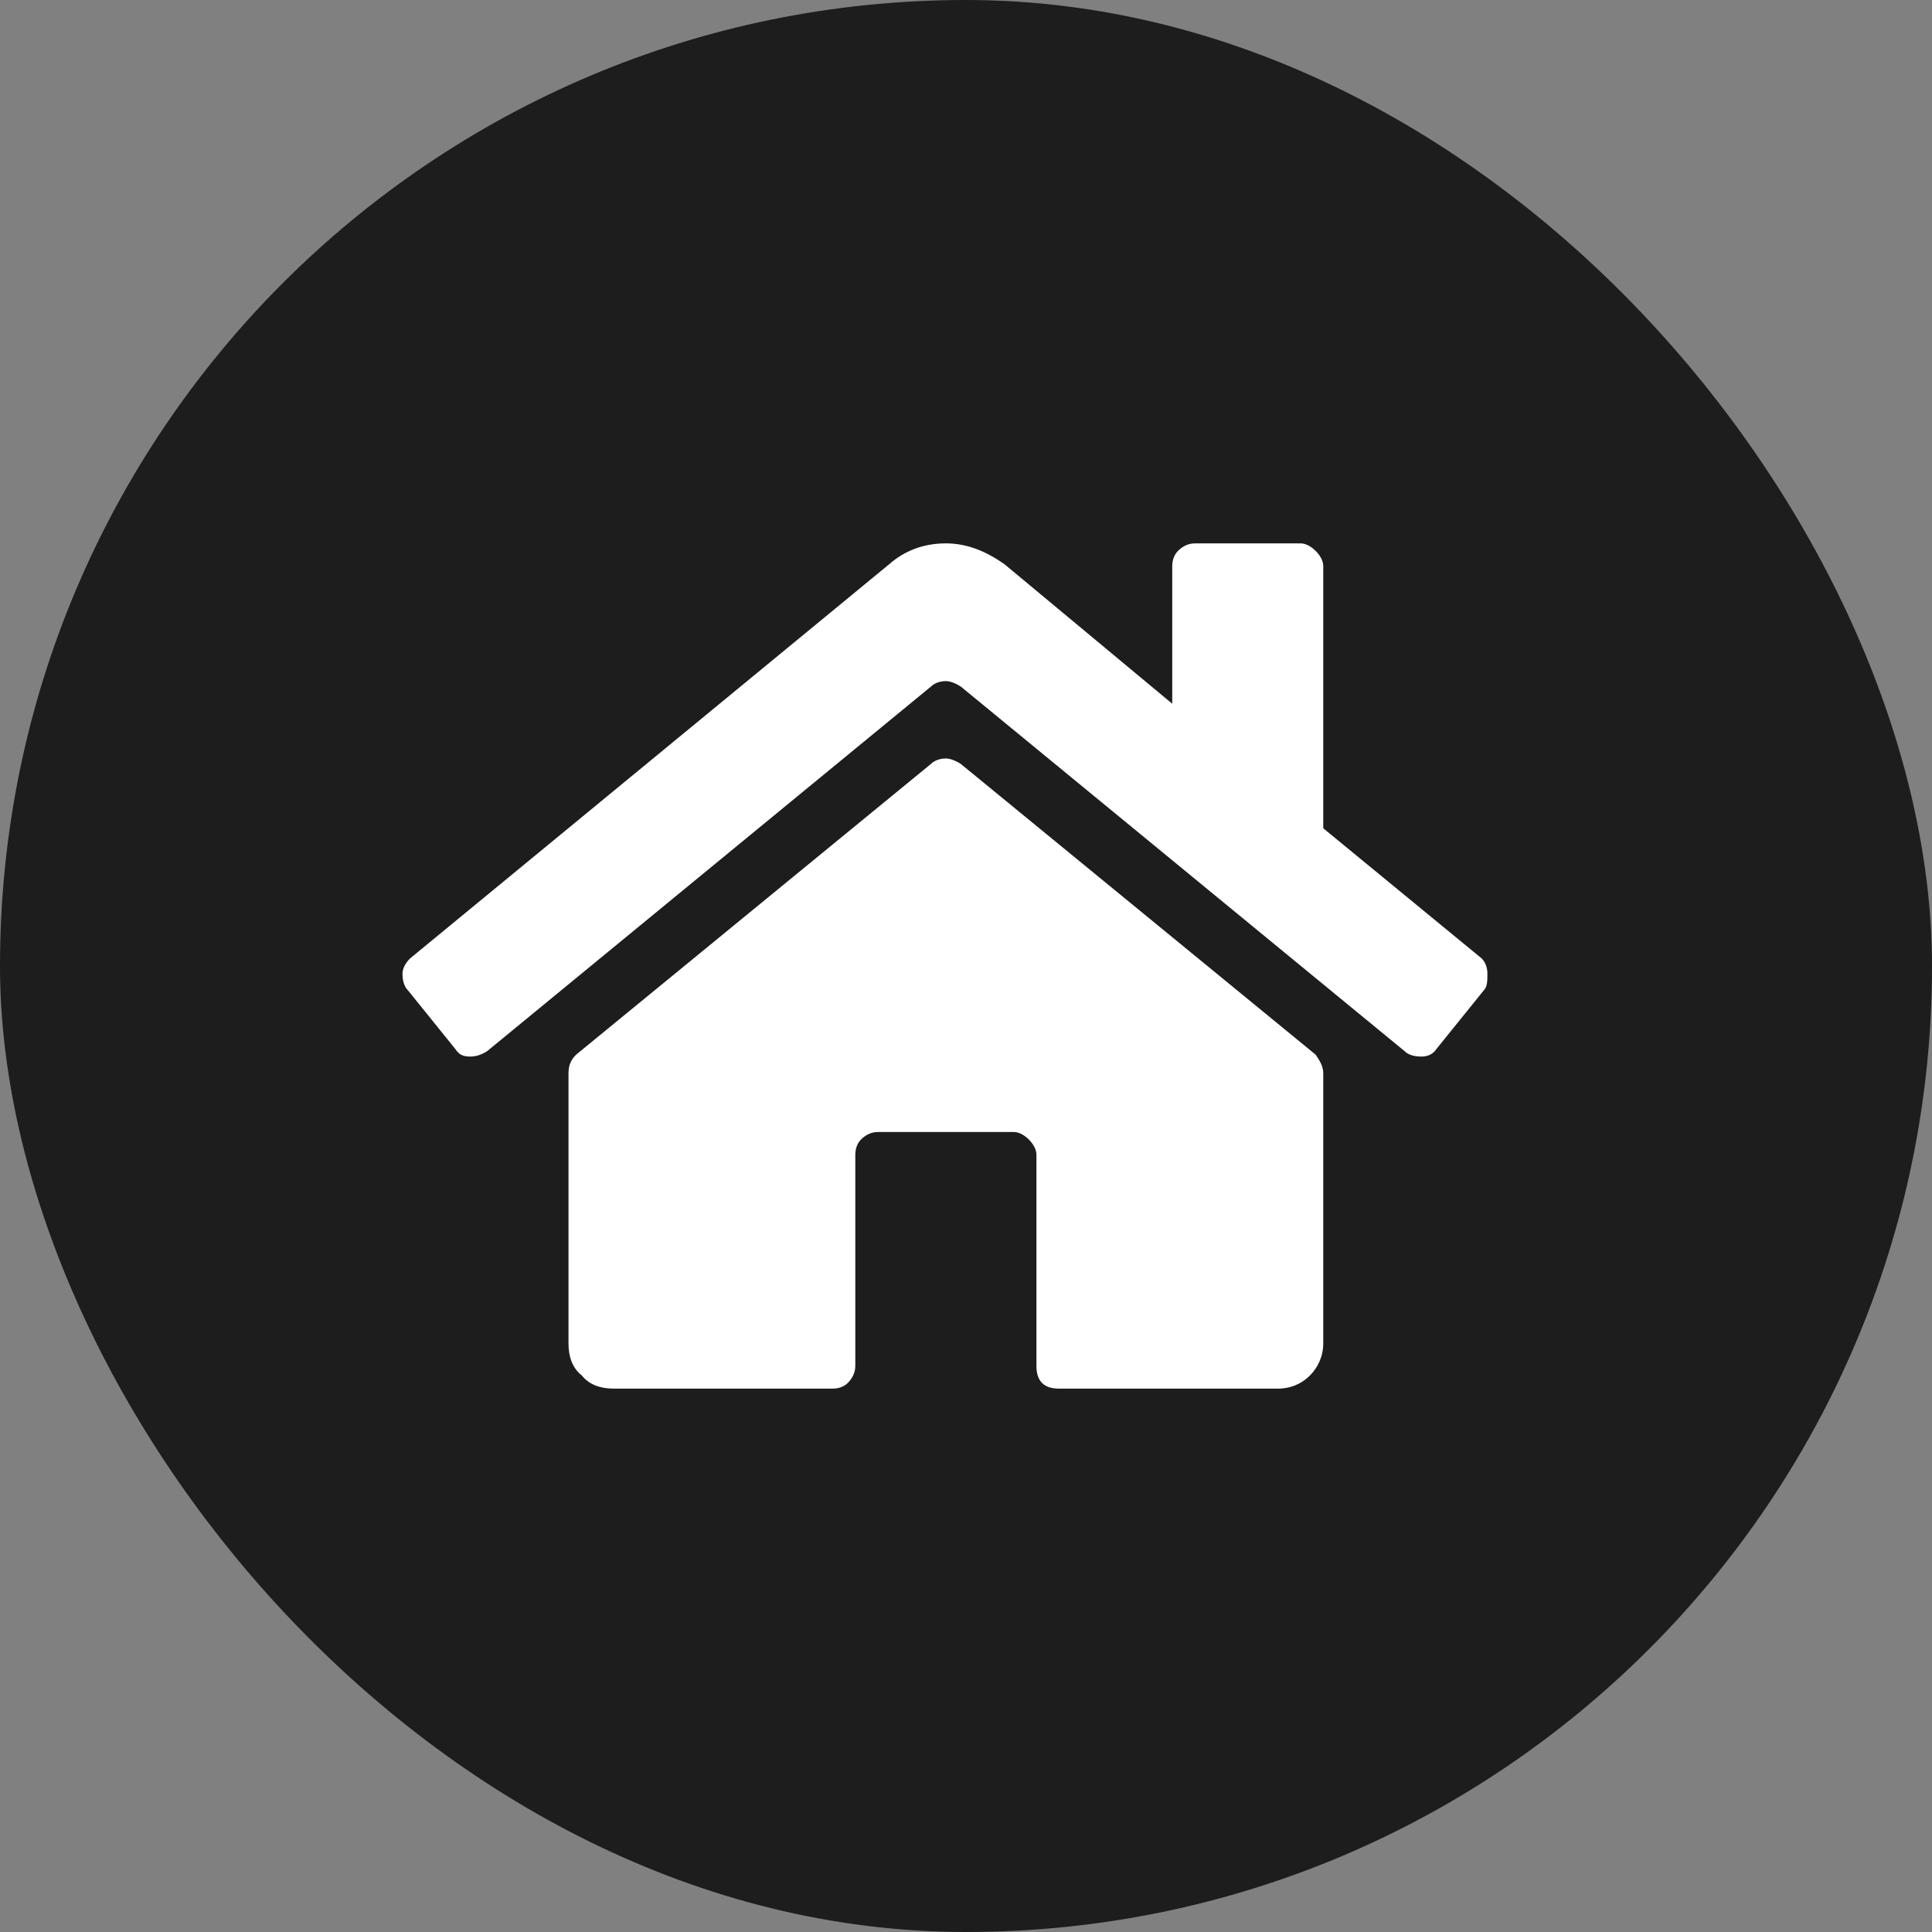 <svg width="24" height="24" viewBox="0 0 24 24" fill="none" xmlns="http://www.w3.org/2000/svg">
<rect x="0" y="0" width="24" height="24" fill="#808080" stroke="none"/>
<rect width="24" height="24" rx="12" fill="#1D1D1D"/>
<path d="M16.438 13.336C16.438 13.242 16.391 13.172 16.344 13.102L11.938 9.492C11.867 9.445 11.797 9.422 11.75 9.422C11.68 9.422 11.609 9.445 11.562 9.492L7.156 13.102C7.086 13.172 7.062 13.242 7.062 13.336V16.688C7.062 16.852 7.109 16.992 7.227 17.086C7.32 17.203 7.461 17.25 7.625 17.25H10.344C10.414 17.25 10.484 17.227 10.531 17.18C10.578 17.133 10.625 17.062 10.625 16.969V14.344C10.625 14.273 10.648 14.203 10.695 14.156C10.742 14.109 10.812 14.062 10.906 14.062H12.594C12.664 14.062 12.734 14.109 12.781 14.156C12.828 14.203 12.875 14.273 12.875 14.344V16.969C12.875 17.062 12.898 17.133 12.945 17.18C12.992 17.227 13.062 17.25 13.156 17.25H15.875C16.016 17.25 16.156 17.203 16.273 17.086C16.367 16.992 16.438 16.852 16.438 16.688V13.336ZM18.406 11.906C18.453 11.953 18.477 12.023 18.477 12.094C18.477 12.188 18.477 12.258 18.43 12.305L17.844 13.031C17.797 13.102 17.727 13.125 17.656 13.125C17.562 13.125 17.492 13.102 17.445 13.055L11.938 8.531C11.867 8.484 11.797 8.461 11.75 8.461C11.68 8.461 11.609 8.484 11.562 8.531L6.055 13.055C5.984 13.102 5.914 13.125 5.844 13.125C5.75 13.125 5.703 13.102 5.656 13.031L5.07 12.305C5.023 12.258 5 12.188 5 12.094C5 12.023 5.047 11.953 5.094 11.906L11.047 7.008C11.234 6.844 11.469 6.75 11.75 6.75C12.008 6.75 12.242 6.844 12.477 7.008L14.562 8.742V7.031C14.562 6.961 14.586 6.891 14.633 6.844C14.68 6.797 14.75 6.75 14.844 6.75H16.156C16.227 6.75 16.297 6.797 16.344 6.844C16.391 6.891 16.438 6.961 16.438 7.031V10.289L18.406 11.906Z" fill="white"/>
</svg>

